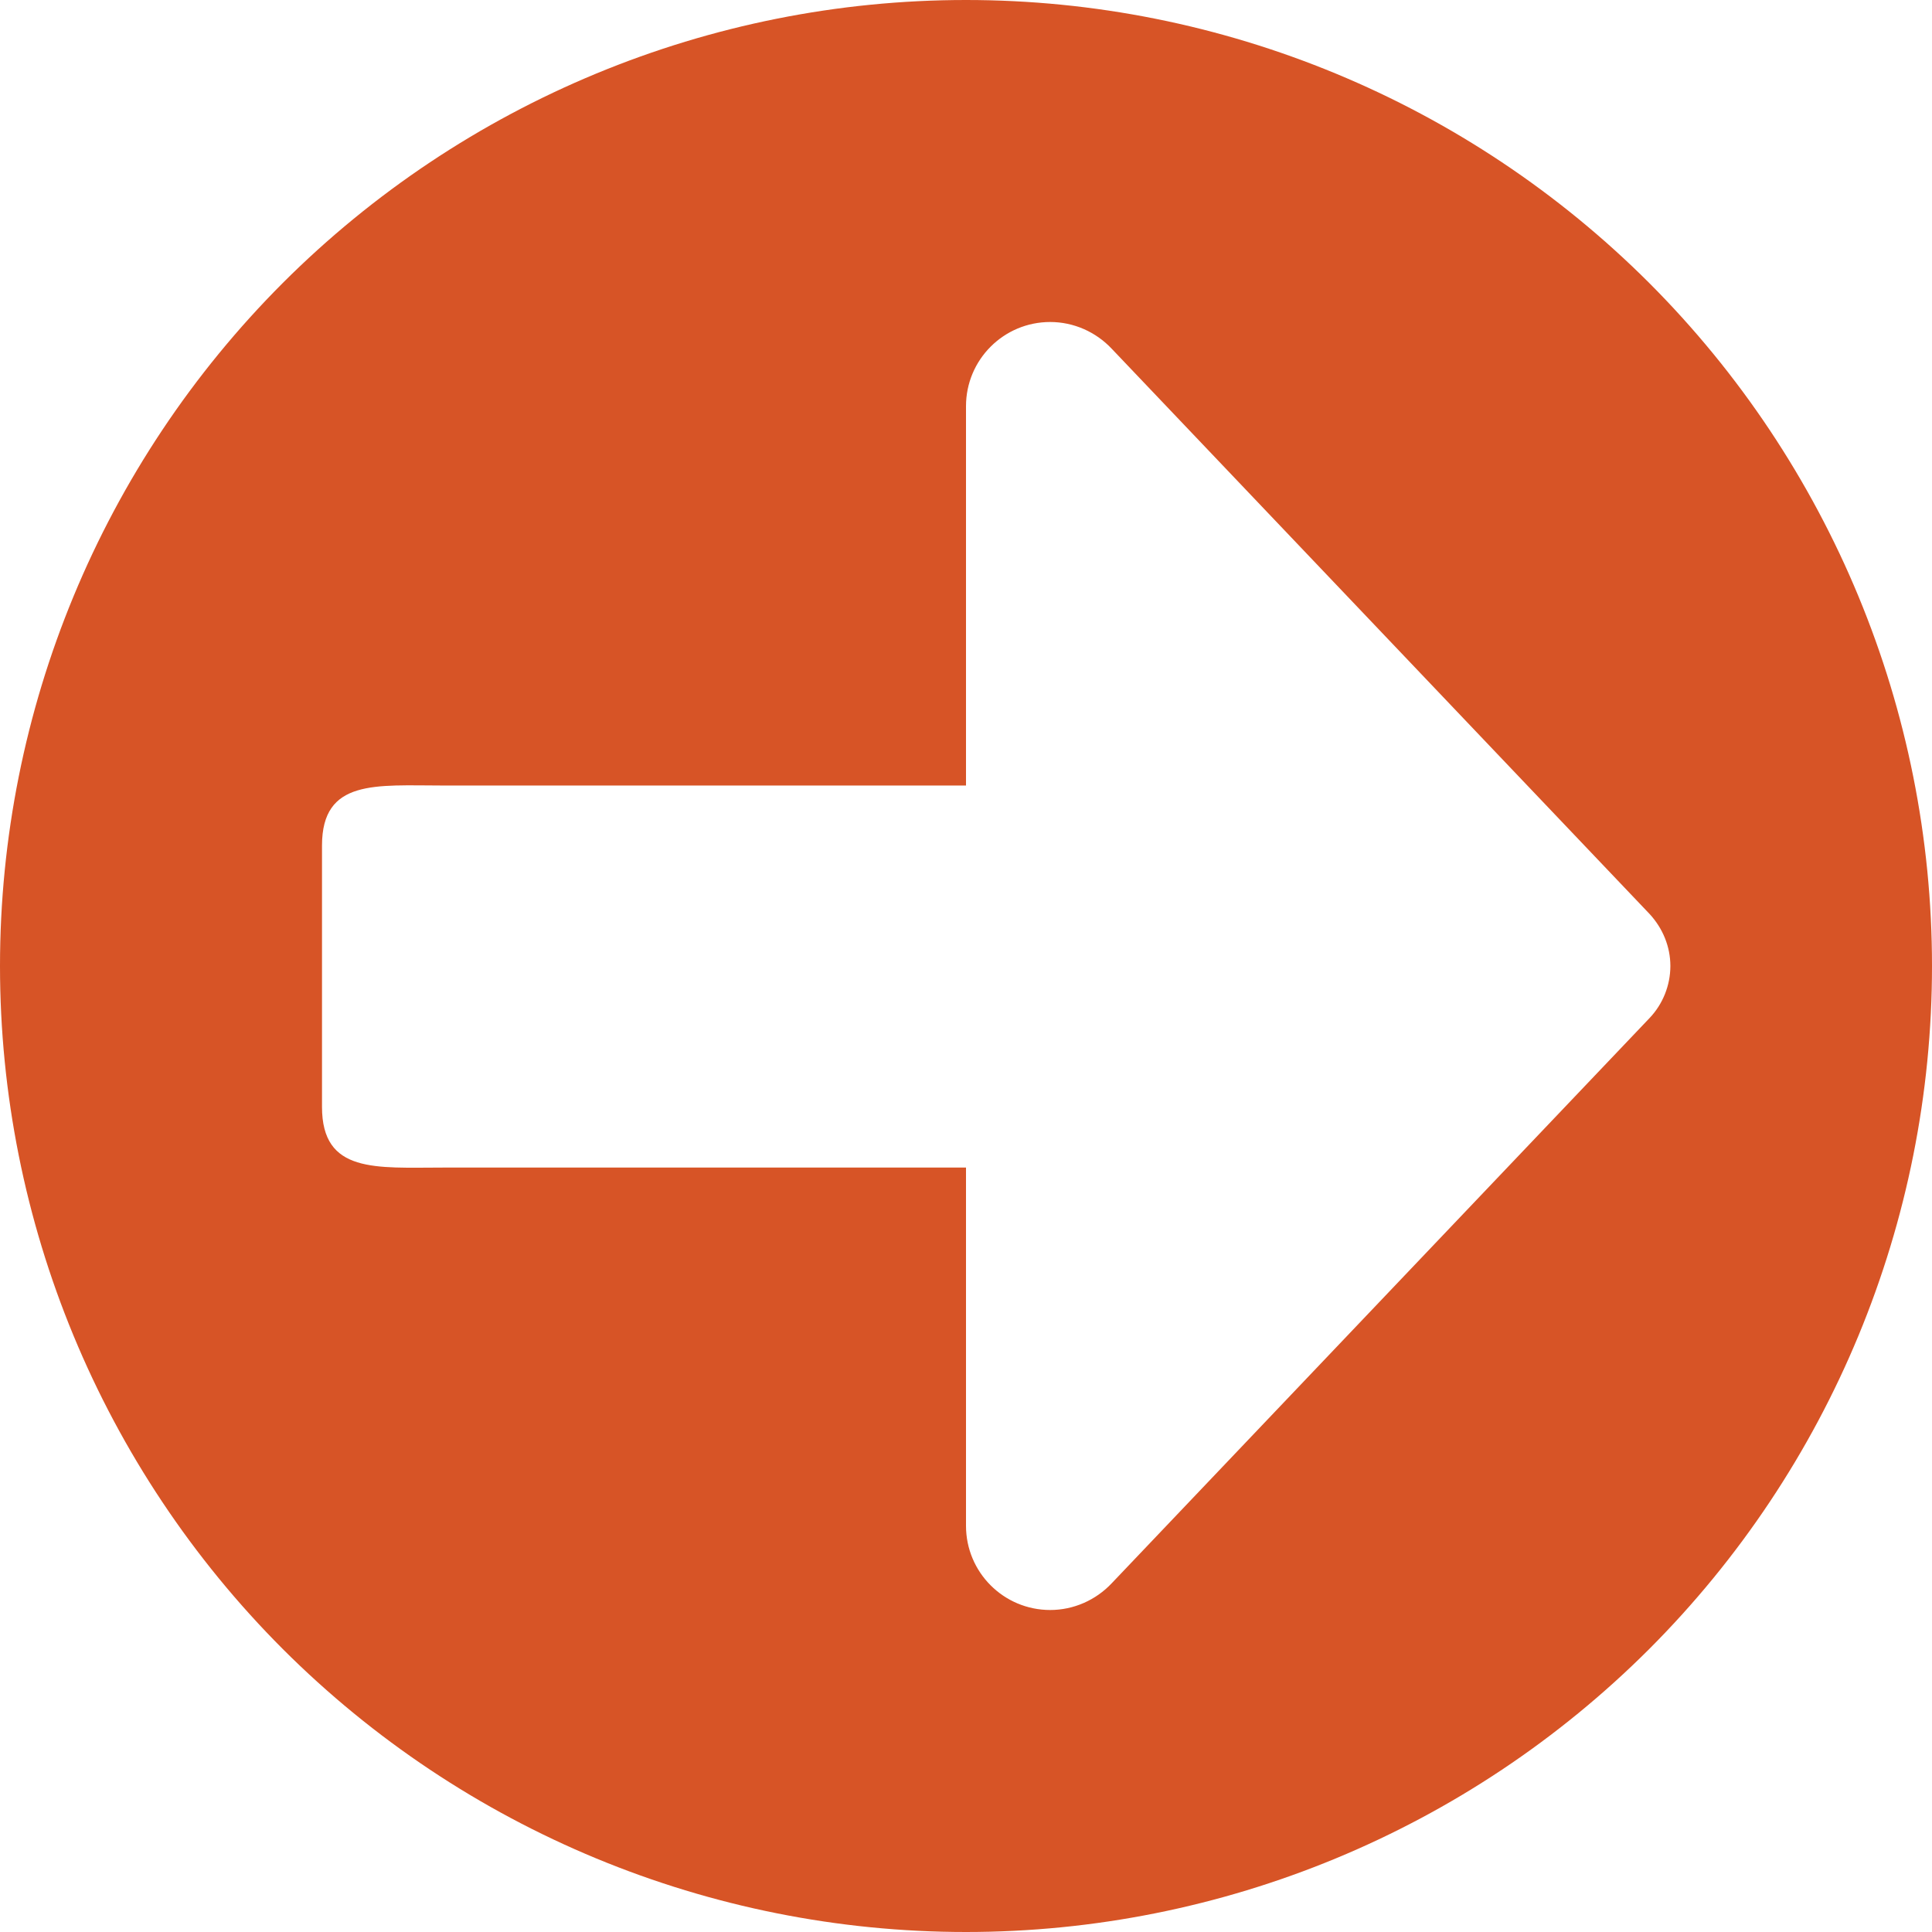 <svg width="12" height="12" viewBox="0 0 12 12" fill="none" xmlns="http://www.w3.org/2000/svg">
<path d="M0 6C0 7.591 0.632 9.117 1.757 10.243C2.883 11.368 4.409 12 6 12C7.591 12 9.117 11.368 10.243 10.243C11.368 9.117 12 7.591 12 6C12 4.409 11.368 2.883 10.243 1.757C9.117 0.632 7.591 0 6 0C4.409 0 2.883 0.632 1.757 1.757C0.632 2.883 0 4.409 0 6ZM6.905 2.166L10.246 5.677C10.328 5.766 10.375 5.88 10.375 6C10.375 6.12 10.328 6.237 10.246 6.323L6.905 9.834C6.806 9.939 6.668 10 6.523 10C6.234 10 6 9.766 6 9.477V7.252H2.75C2.335 7.252 2 7.29 2 6.875V5.252C2 4.837 2.335 4.879 2.75 4.879H6V2.523C6 2.234 6.234 2 6.523 2C6.668 2 6.806 2.061 6.905 2.166Z" fill="#D75426"/>
</svg>
